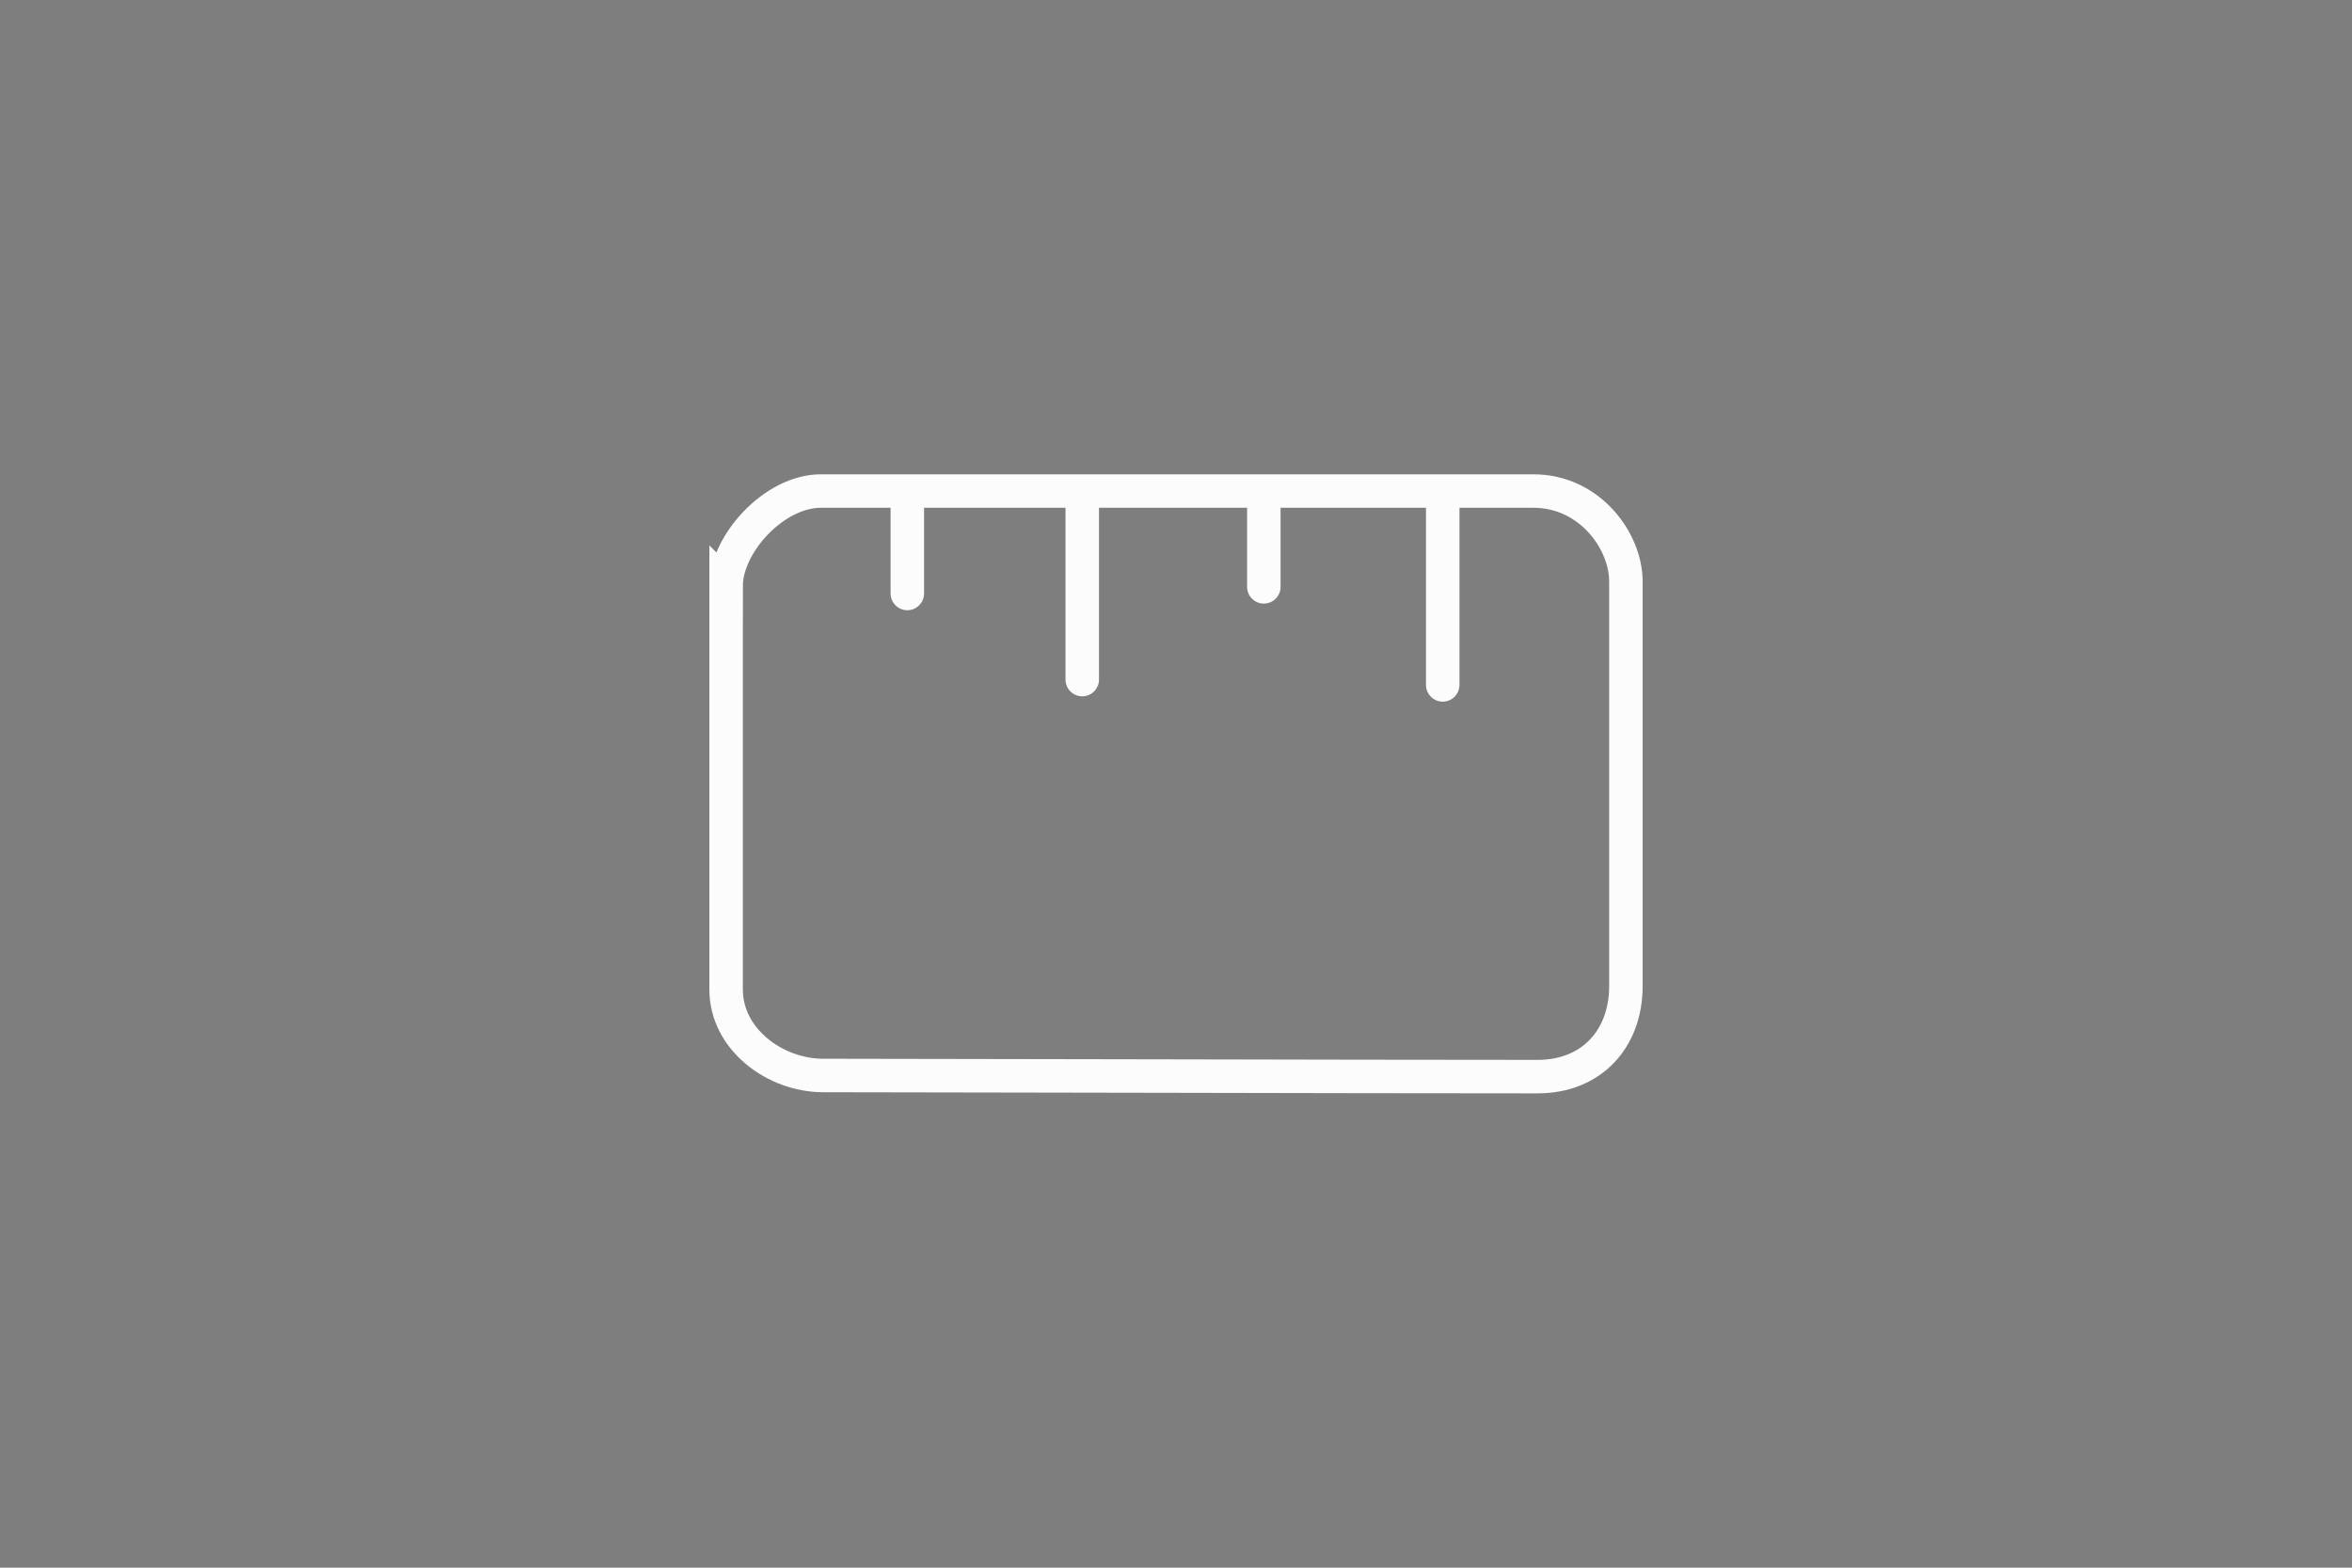 <svg version="1.1" xmlns="http://www.w3.org/2000/svg" xmlns:xlink="http://www.w3.org/1999/xlink" width="105.385" height="70.257" viewBox="0,0,105.385,70.257"><rect x="0" y="0" width="105.385" height="70.257" fill="#808080" stroke="none"/><g transform="translate(-97.307,-264.872)"><g stroke-miterlimit="10"><path d="M137.961,287.49v3.979" fill="none" stroke="#ffffff" stroke-width="1.5" stroke-linecap="round"/><path d="M145.799,295.328v-7.779" fill="none" stroke="#ffffff" stroke-width="1.5" stroke-linecap="round"/><path d="M153.935,291.172v-3.563" fill="none" stroke="#ffffff" stroke-width="1.5" stroke-linecap="round"/><path d="M161.951,295.566v-7.957" fill="none" stroke="#ffffff" stroke-width="1.5" stroke-linecap="round"/><path d="M129.842,291.127c0,-1.868 2.14,-4.249 4.249,-4.249c4.721,0 23.479,0 31.917,0c2.544,0 4.15,2.253 4.15,4.051c0,2.26 0,14.154 0,18.141c0,2.339 -1.523,4.051 -3.953,4.051c-8.312,0 -27.229,-0.051 -32.016,-0.051c-2.151,0 -4.348,-1.619 -4.348,-3.854c0,0 0,-15.787 0,-18.09z" fill="none" stroke="#ffffff" stroke-width="1.5" stroke-linecap="butt"/><path d="M97.307,335.128v-70.257h105.385v70.257z" fill-opacity="0.012" fill="#000000" stroke="#ff0000" stroke-width="0" stroke-linecap="butt"/></g></g></svg><!--rotationCenter:52.692575000000005:35.12838499999998-->
